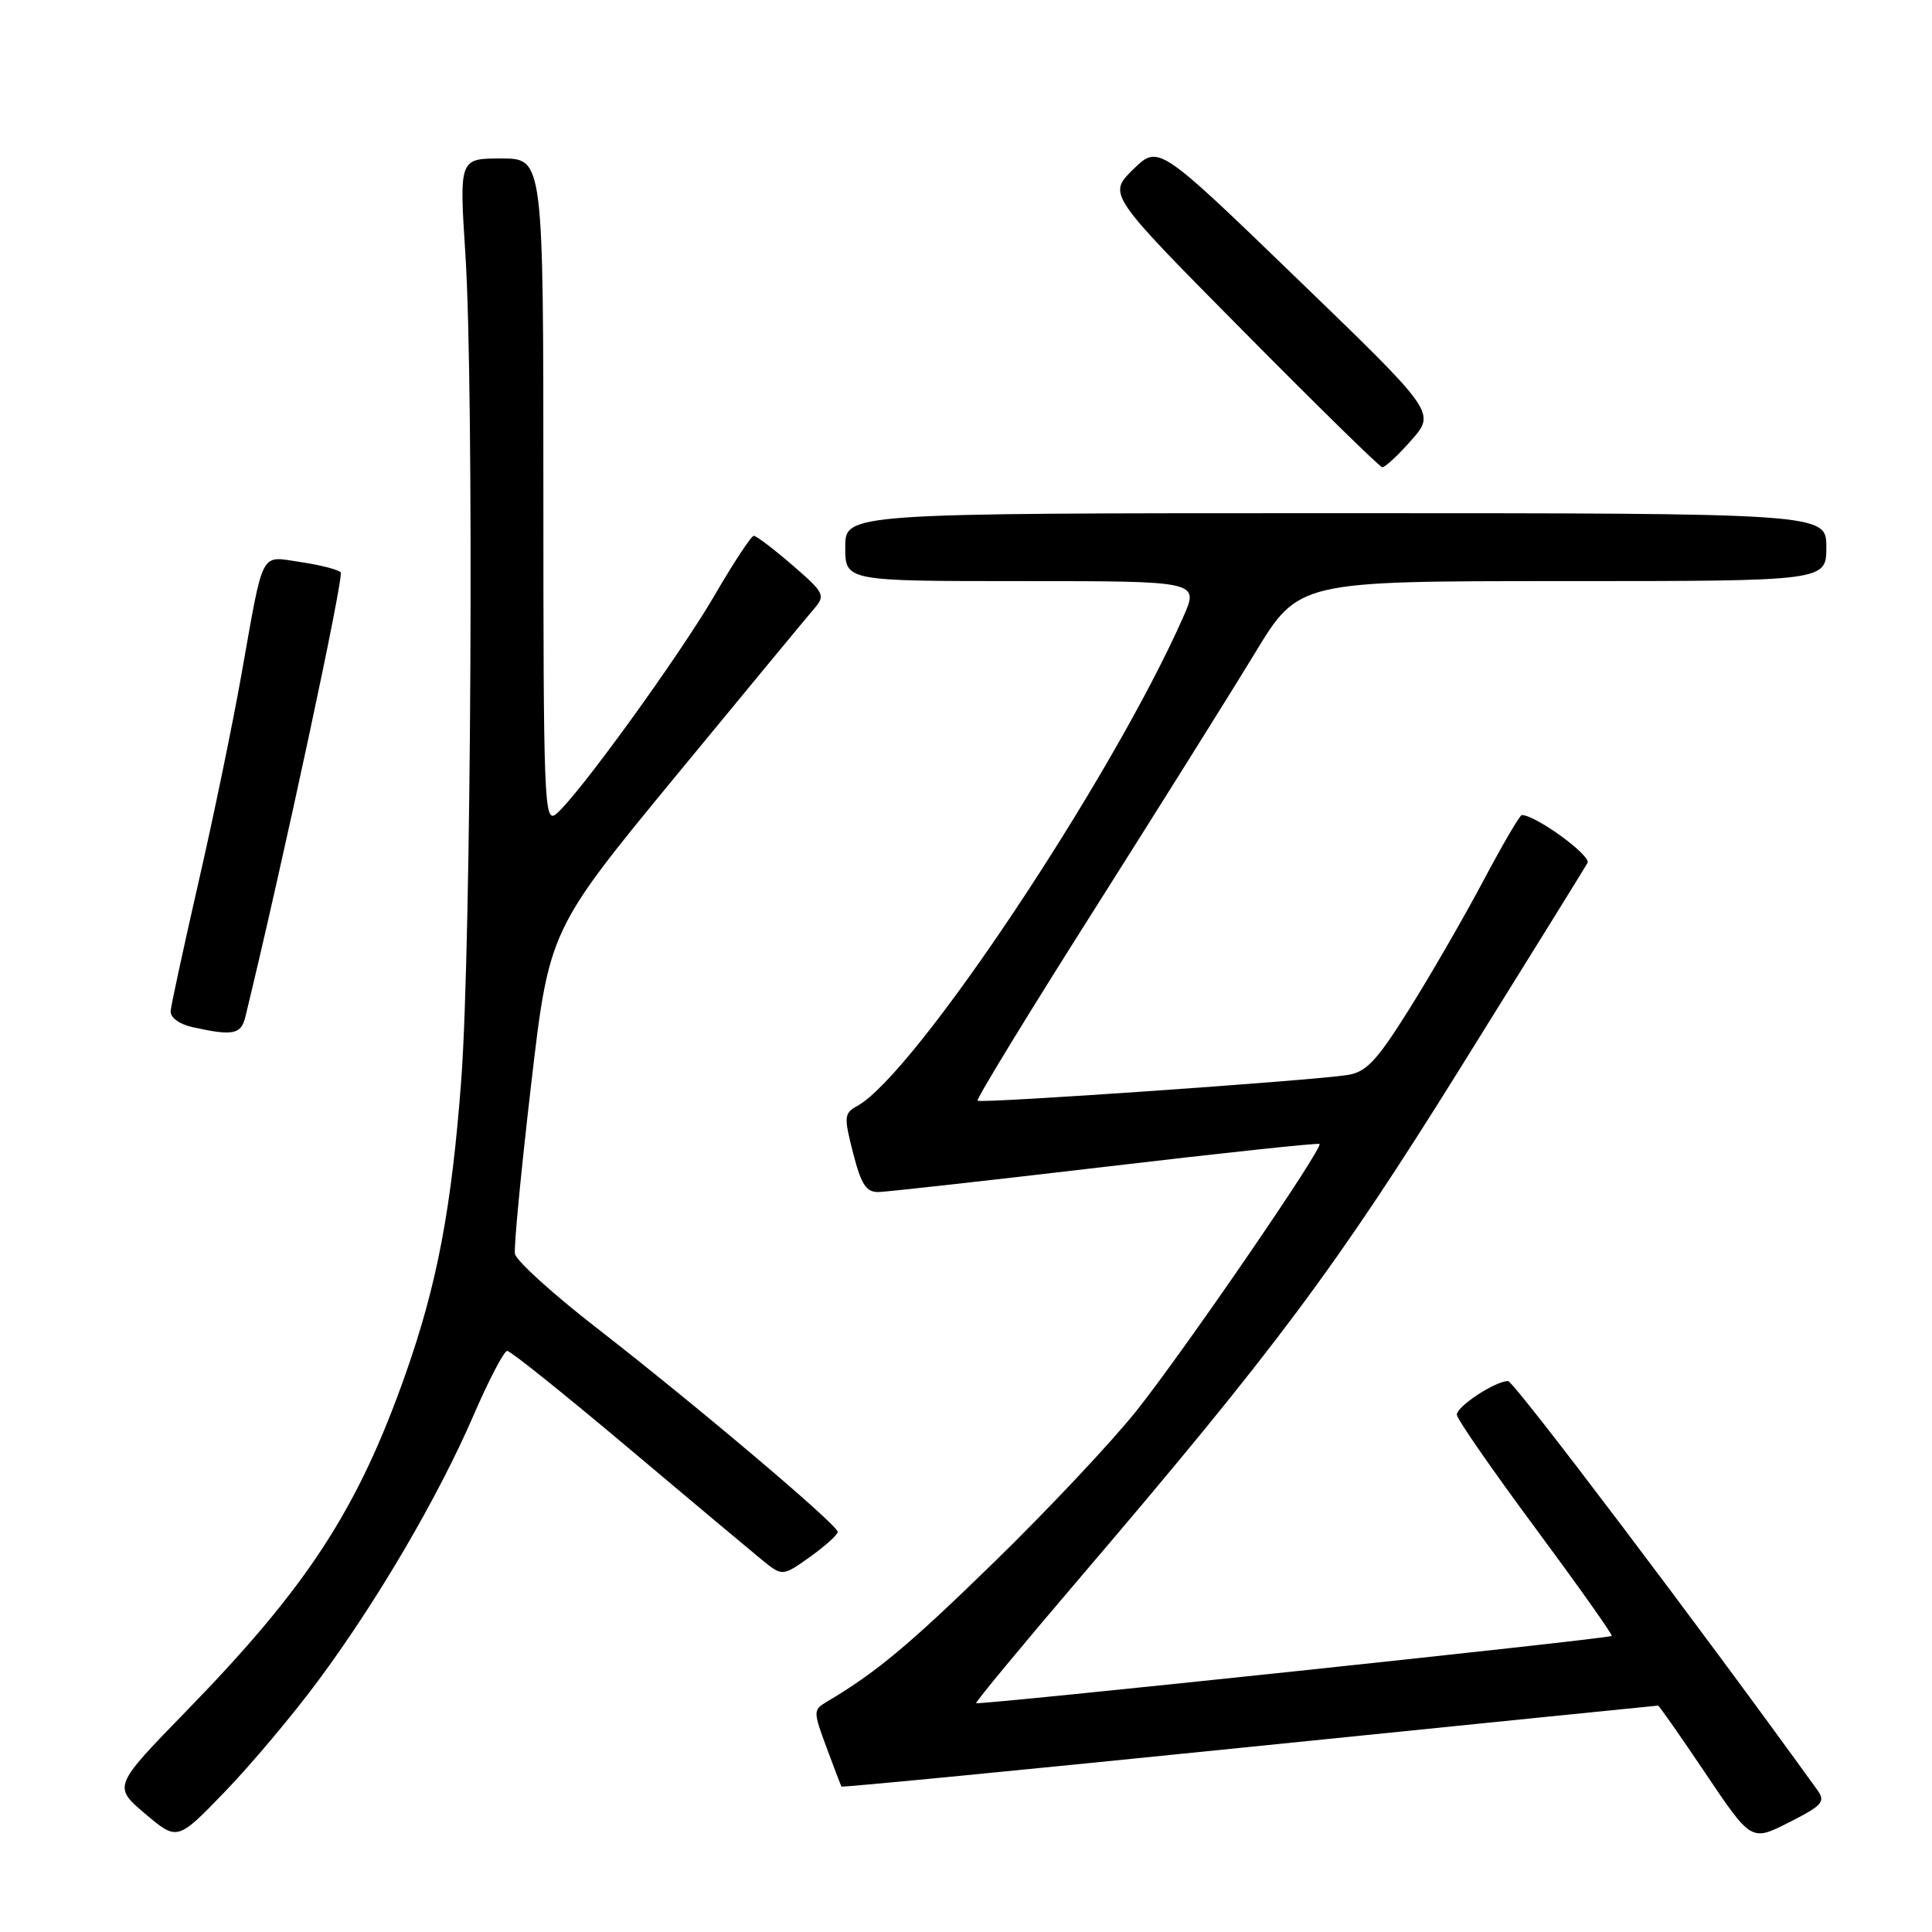 <?xml version="1.0" encoding="UTF-8" standalone="no"?>
<!DOCTYPE svg PUBLIC "-//W3C//DTD SVG 1.1//EN" "http://www.w3.org/Graphics/SVG/1.1/DTD/svg11.dtd" >
<svg xmlns="http://www.w3.org/2000/svg" xmlns:xlink="http://www.w3.org/1999/xlink" version="1.1" viewBox="0 0 256 256">
 <g >
 <path fill="currentColor"
d=" M 42.14 222.73 C 50.00 212.14 58.04 198.40 62.71 187.62 C 64.76 182.88 66.78 179.00 67.21 179.00 C 67.64 179.00 74.80 184.74 83.13 191.75 C 91.45 198.76 99.49 205.49 100.97 206.70 C 103.68 208.89 103.68 208.89 107.34 206.29 C 109.35 204.85 111.00 203.37 111.00 202.98 C 111.00 202.06 92.21 186.17 79.00 175.91 C 73.22 171.43 68.38 167.03 68.23 166.13 C 68.08 165.23 69.04 155.21 70.36 143.86 C 72.76 123.23 72.76 123.23 89.52 102.86 C 98.74 91.66 107.01 81.66 107.89 80.64 C 109.40 78.89 109.23 78.54 105.00 74.89 C 102.53 72.75 100.22 71.00 99.88 71.00 C 99.55 71.00 97.24 74.49 94.76 78.76 C 90.03 86.90 76.54 105.53 73.68 107.87 C 72.11 109.15 72.00 106.28 72.00 65.12 C 72.00 21.00 72.00 21.00 66.42 21.00 C 60.85 21.00 60.85 21.00 61.67 33.75 C 62.82 51.51 62.45 125.45 61.12 143.07 C 59.85 160.03 57.93 170.17 53.76 182.00 C 47.45 199.92 40.81 210.16 24.80 226.61 C 14.97 236.71 14.97 236.71 19.23 240.33 C 23.50 243.94 23.50 243.94 29.80 237.41 C 33.27 233.82 38.82 227.21 42.14 222.73 Z  M 240.78 237.15 C 225.45 215.87 200.59 183.00 199.83 183.00 C 198.11 183.00 193.00 186.37 193.04 187.47 C 193.06 188.03 197.75 194.80 203.46 202.50 C 209.16 210.20 213.71 216.62 213.56 216.77 C 213.19 217.14 129.64 225.97 129.34 225.68 C 129.22 225.55 135.44 218.03 143.18 208.97 C 168.98 178.75 177.08 167.89 193.60 141.36 C 202.46 127.14 210.00 114.98 210.35 114.35 C 210.89 113.39 203.49 108.00 201.65 108.00 C 201.38 108.00 199.08 111.94 196.53 116.75 C 193.97 121.56 189.56 129.21 186.71 133.75 C 182.40 140.62 181.03 142.07 178.52 142.45 C 173.53 143.21 129.90 146.24 129.53 145.85 C 129.33 145.66 136.22 134.37 144.84 120.78 C 153.45 107.18 163.11 91.77 166.29 86.53 C 172.08 77.00 172.08 77.00 207.04 77.00 C 242.00 77.00 242.00 77.00 242.00 72.50 C 242.00 68.00 242.00 68.00 177.00 68.00 C 112.00 68.00 112.00 68.00 112.00 72.50 C 112.00 77.00 112.00 77.00 135.44 77.00 C 158.89 77.00 158.89 77.00 156.79 81.75 C 147.31 103.19 121.20 142.36 113.60 146.54 C 111.84 147.51 111.80 147.95 113.04 152.79 C 114.12 156.99 114.78 157.99 116.44 157.95 C 117.57 157.92 131.10 156.41 146.50 154.60 C 161.90 152.78 174.65 151.42 174.84 151.58 C 175.41 152.03 157.00 178.87 150.61 186.91 C 147.35 191.01 138.88 200.02 131.79 206.93 C 120.39 218.05 116.07 221.64 109.46 225.55 C 107.76 226.56 107.76 226.82 109.52 231.55 C 110.53 234.27 111.42 236.60 111.49 236.73 C 111.57 236.86 135.89 234.50 165.54 231.48 C 195.20 228.47 219.57 226.00 219.70 226.00 C 219.84 226.00 222.67 230.05 226.00 235.00 C 232.06 244.01 232.06 244.01 237.06 241.47 C 241.53 239.20 241.93 238.74 240.78 237.15 Z  M 32.51 134.75 C 37.54 114.05 45.62 76.34 45.14 75.83 C 44.79 75.47 42.41 74.86 39.85 74.48 C 34.37 73.68 35.00 72.49 31.97 89.50 C 30.80 96.10 28.24 108.47 26.28 117.00 C 24.33 125.53 22.68 133.16 22.61 133.97 C 22.55 134.82 23.74 135.71 25.50 136.10 C 30.86 137.29 31.94 137.08 32.51 134.75 Z  M 187.01 58.33 C 190.24 54.66 190.24 54.66 171.87 36.92 C 153.50 19.17 153.50 19.17 150.15 22.45 C 146.79 25.74 146.79 25.74 164.65 43.78 C 174.47 53.70 182.79 61.86 183.15 61.91 C 183.50 61.96 185.24 60.35 187.01 58.33 Z "/>
</g>
</svg>